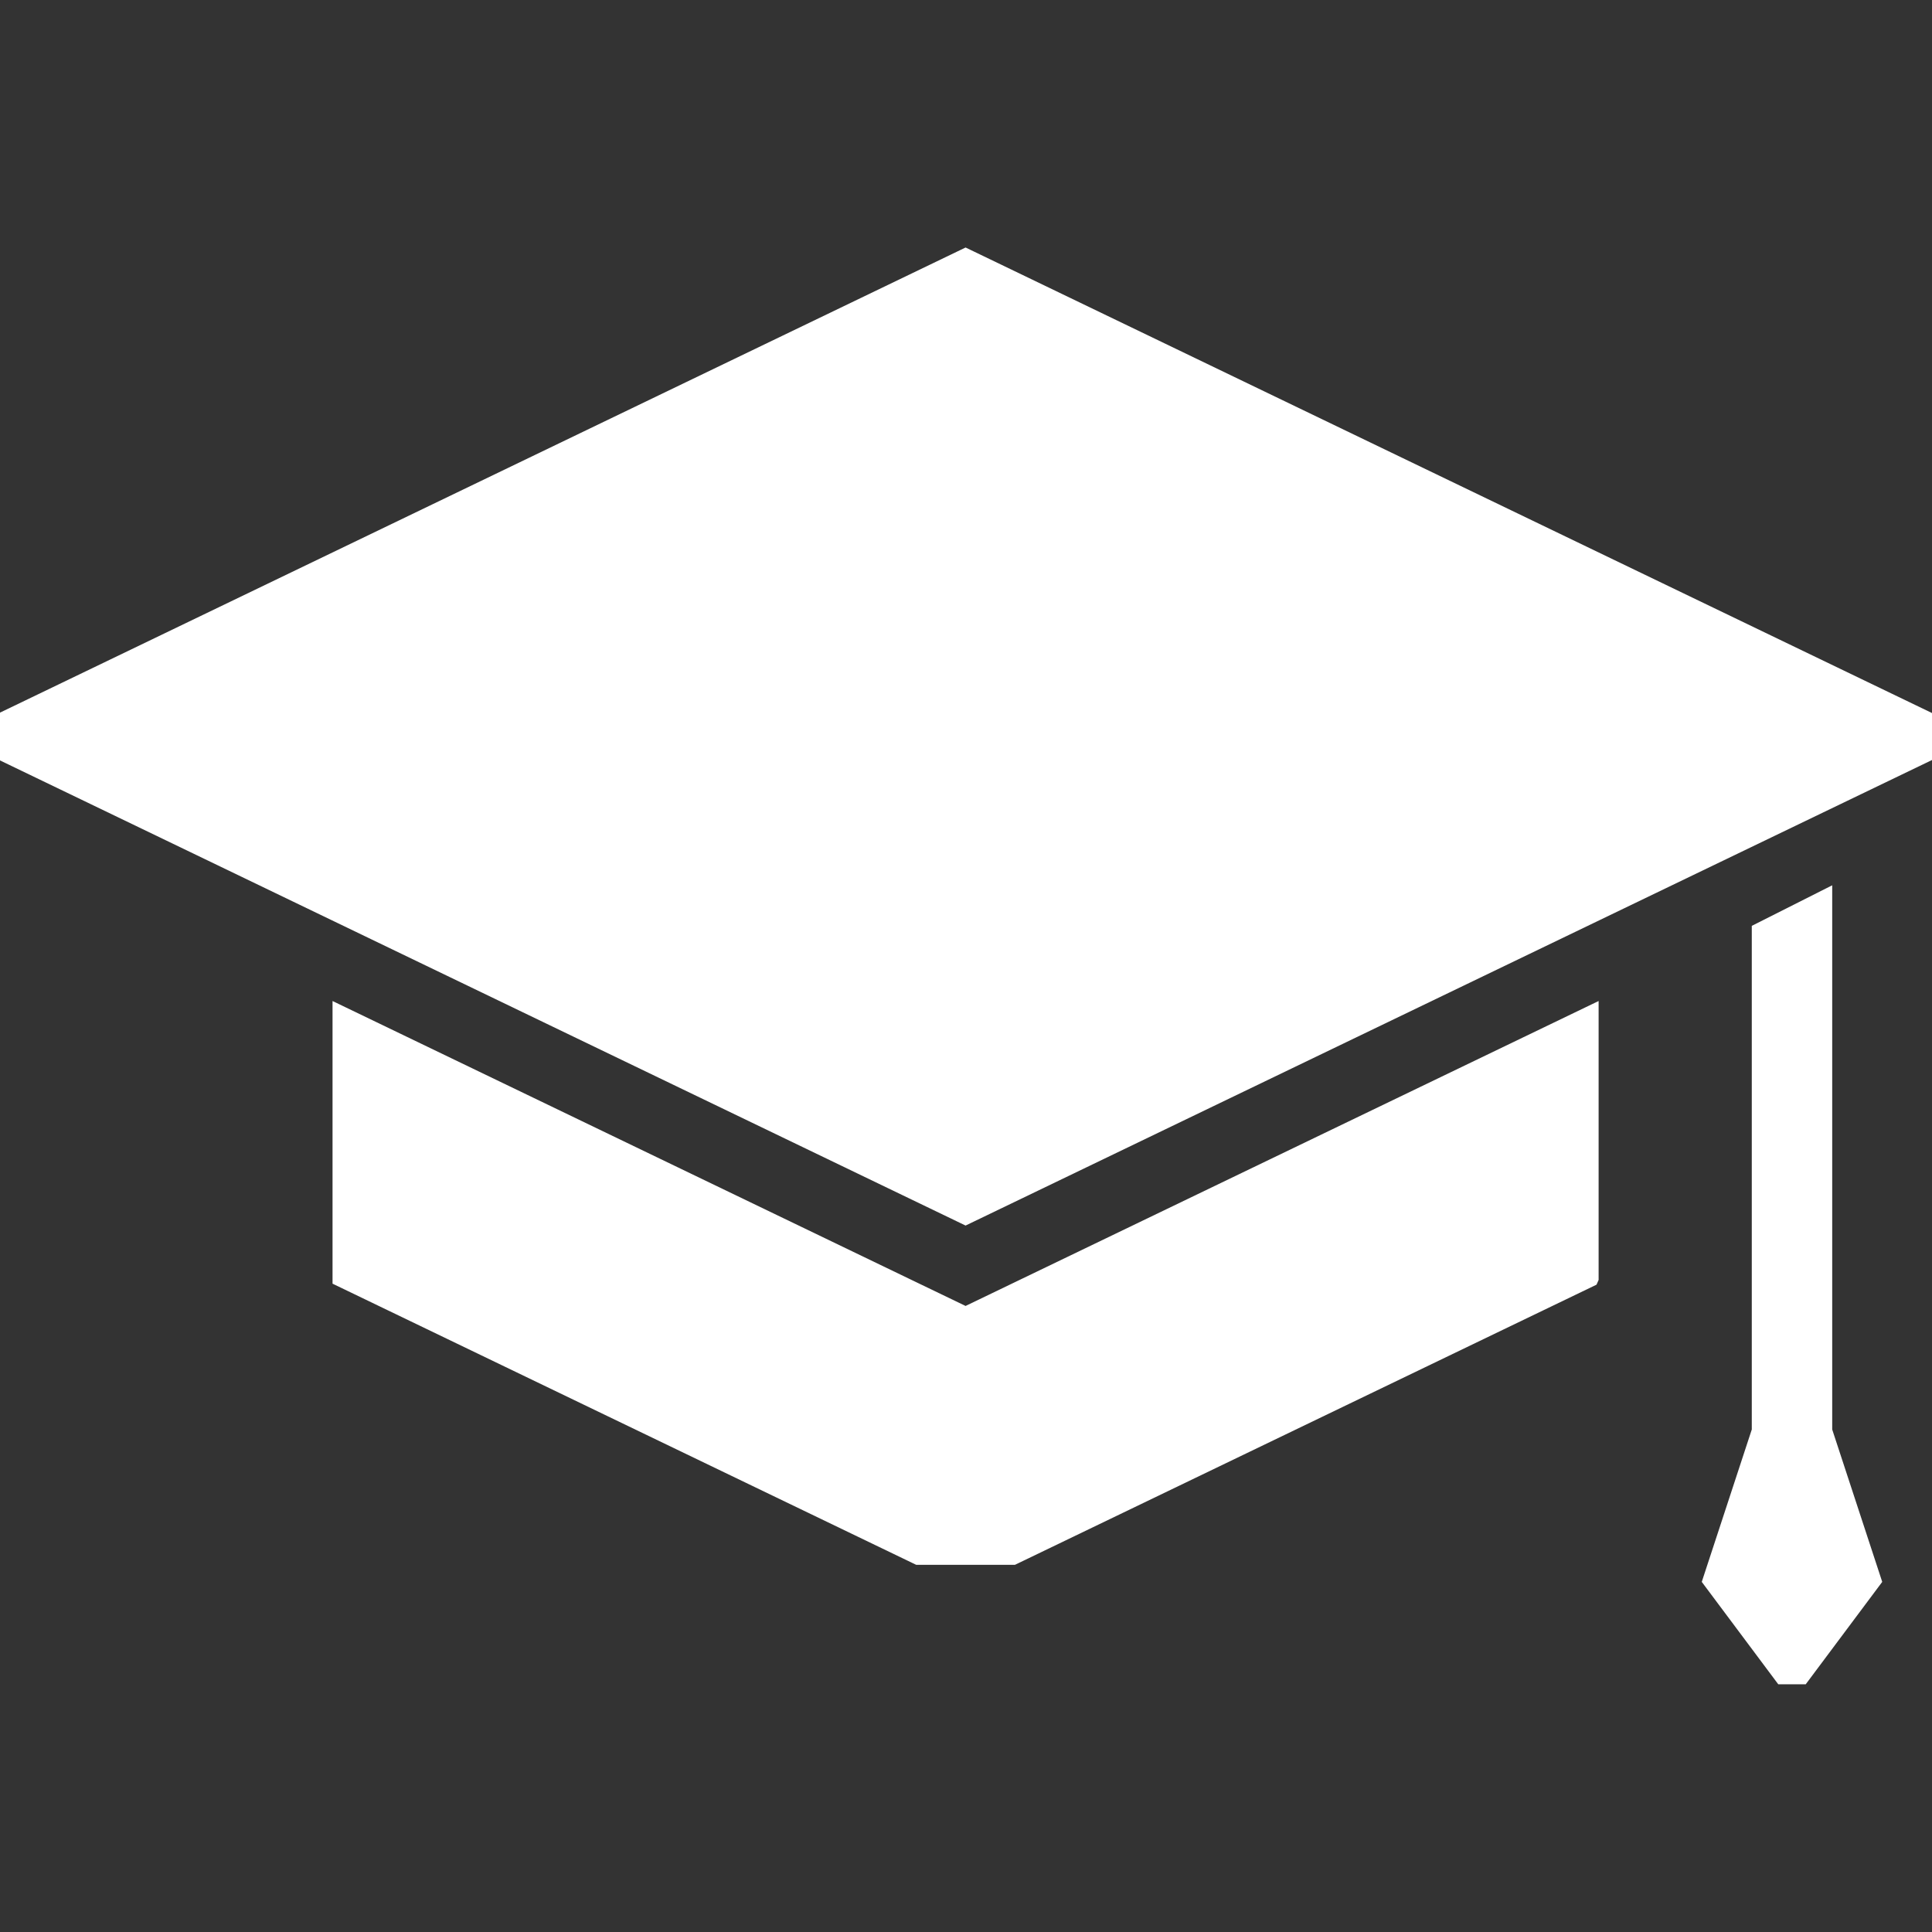 <!DOCTYPE svg PUBLIC "-//W3C//DTD SVG 1.1//EN" "http://www.w3.org/Graphics/SVG/1.1/DTD/svg11.dtd">
<!-- Uploaded to: SVG Repo, www.svgrepo.com, Transformed by: SVG Repo Mixer Tools -->
<svg fill="#FFFFFF" version="1.1" id="Capa_1" xmlns="http://www.w3.org/2000/svg" xmlns:xlink="http://www.w3.org/1999/xlink" width="64px" height="64px" viewBox="0 0 484.006 484.006" xml:space="preserve" stroke="#FFFFFF">
<rect x="0" y="0" width="484.006" height="484.006" fill="#333333" stroke="none"/>
<g id="SVGRepo_bgCarrier" stroke-width="0"/>
<g id="SVGRepo_tracerCarrier" stroke-linecap="round" stroke-linejoin="round"/>
<g id="SVGRepo_iconCarrier"> <g> <g> <polygon points="484.006,189.845 484.006,179.186 241.897,62.561 0,179.083 0,189.946 241.897,306.471 "/> <path d="M83.808,251.571v69.7l145.836,70.25h24.506l145.435-70.057c0.14-0.307,0.271-0.613,0.402-0.922V251.57l-158.09,76.152 L83.808,251.571z"/> <polygon points="458.506,358.195 458.506,222.599 439.359,232.255 439.359,358.195 426.883,396.203 445.742,421.445 452.123,421.445 470.981,396.203 "/> </g> </g> </g>
</svg>